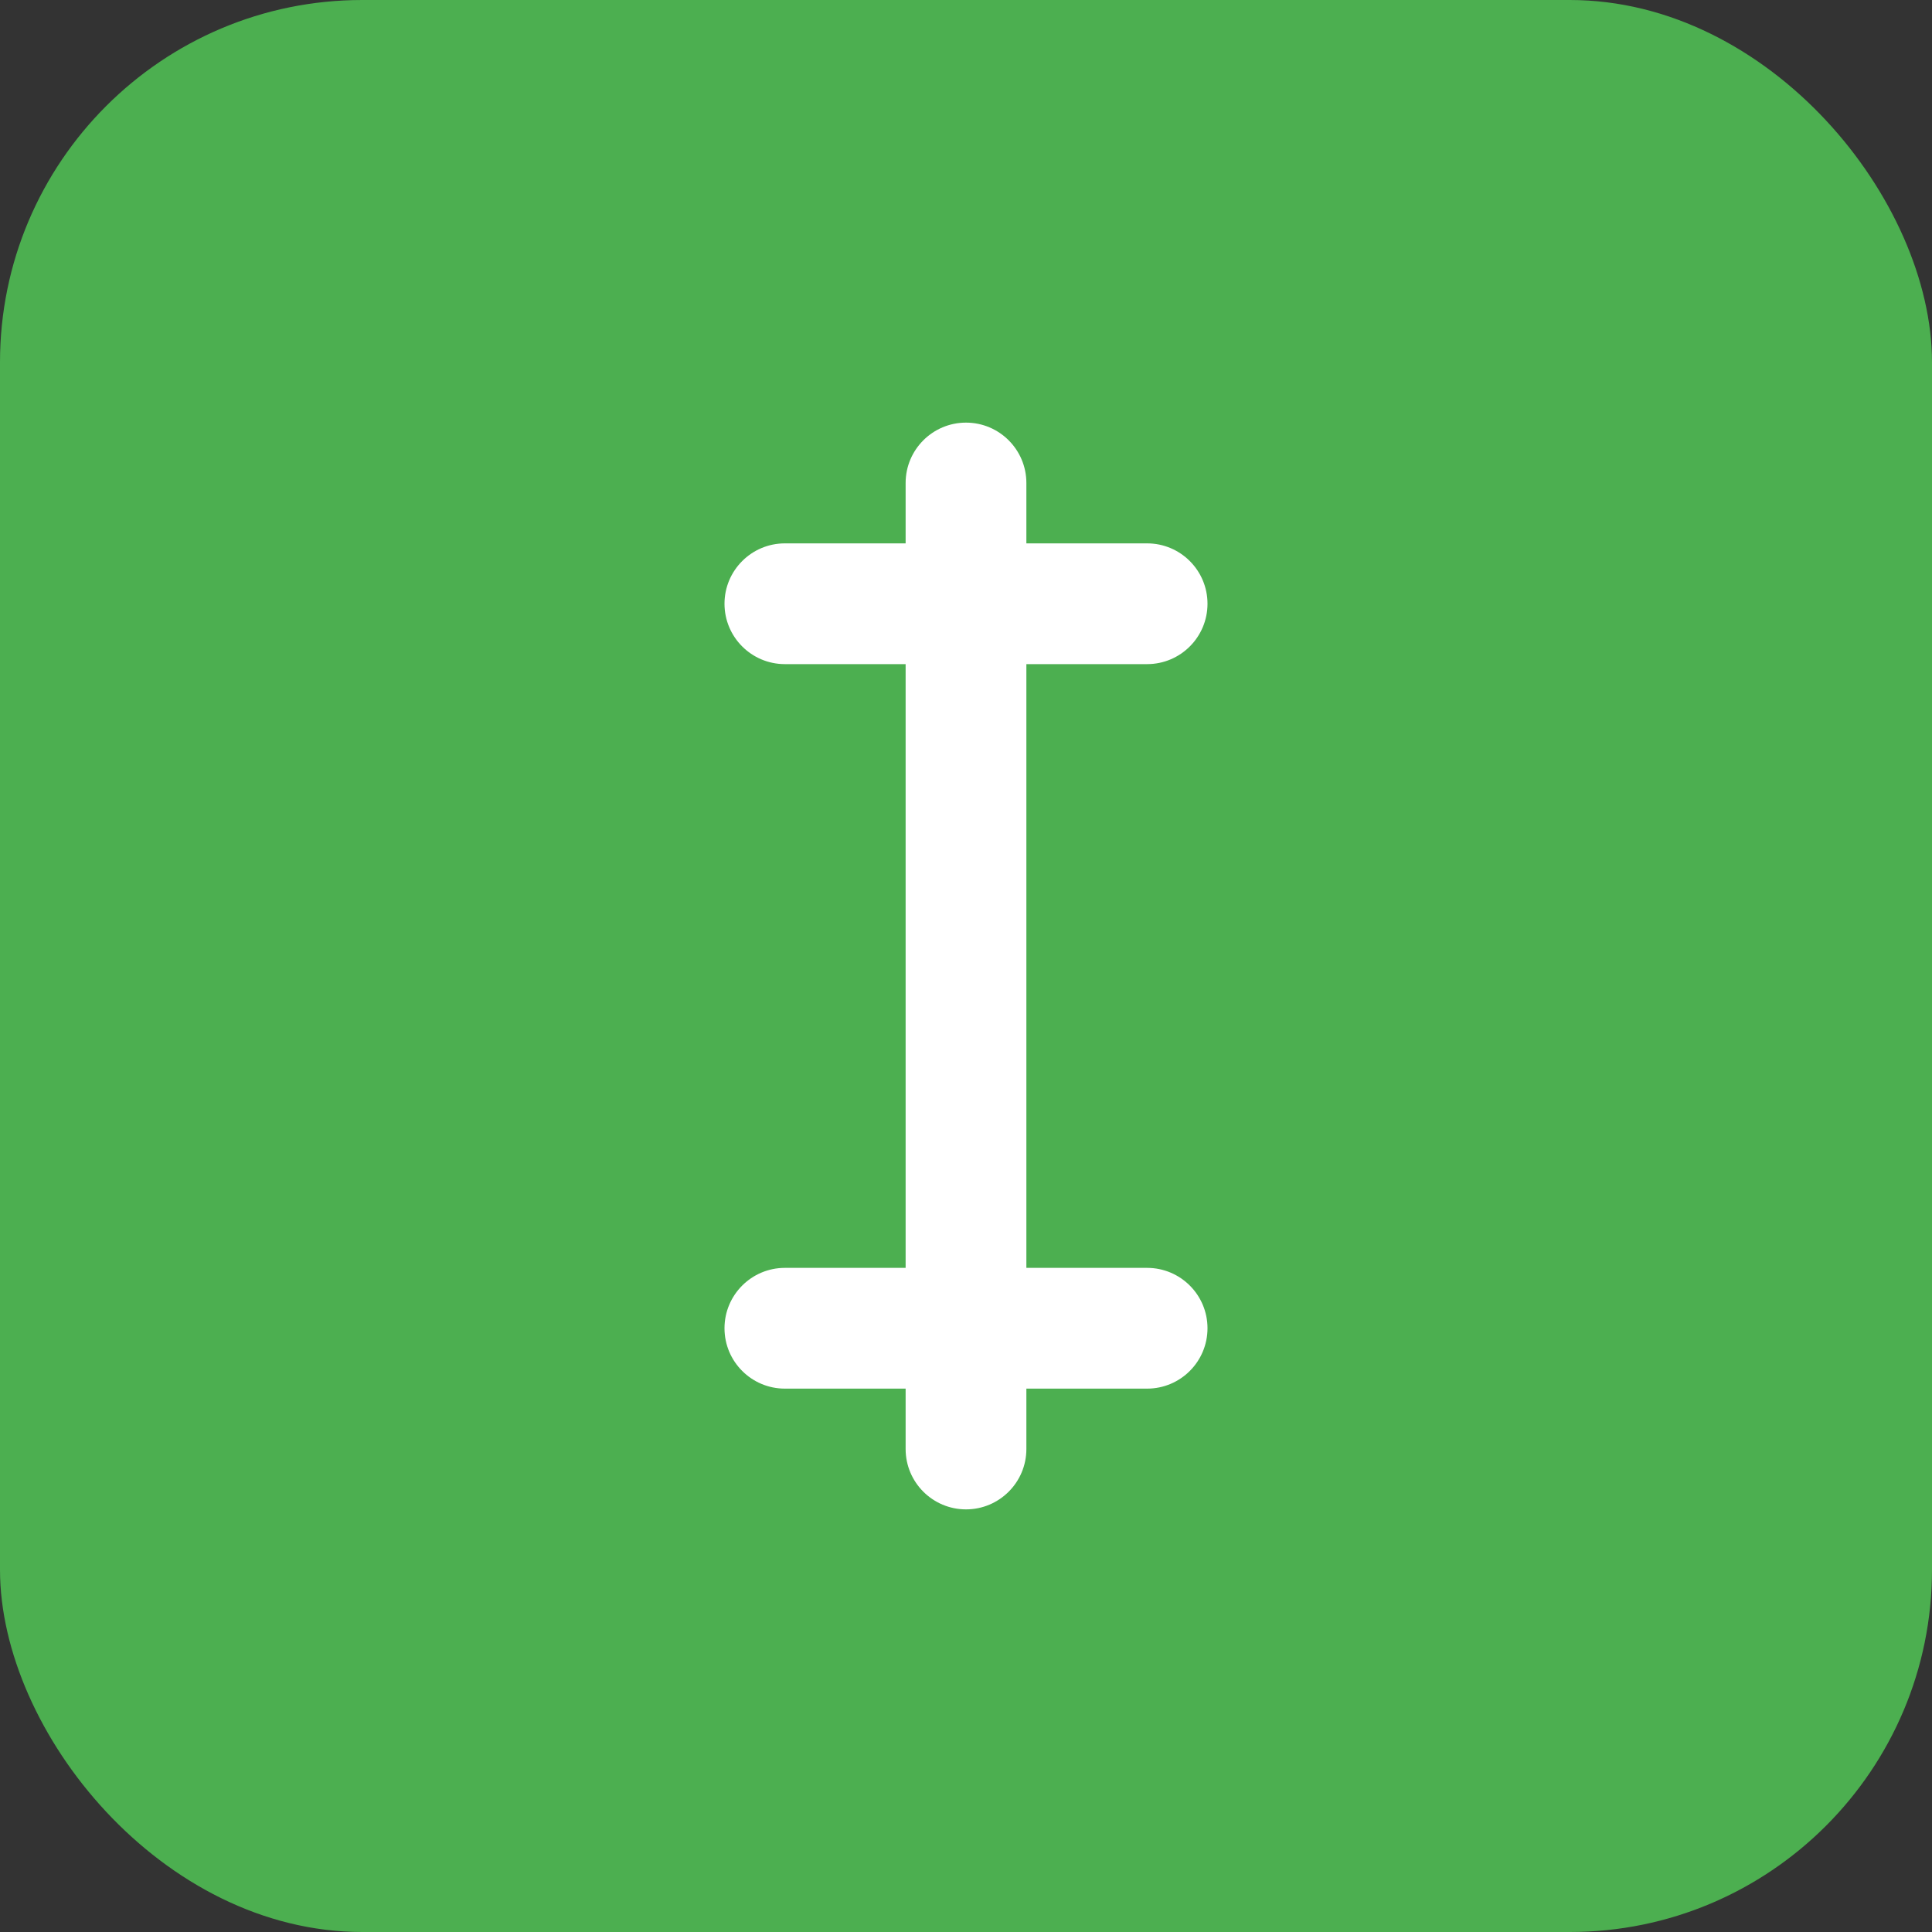 <?xml version="1.0" encoding="UTF-8" standalone="no"?>
<svg width="32" height="32" viewBox="0 0 32 32" fill="none" xmlns="http://www.w3.org/2000/svg">
  <rect x="0" y="0" width="32" height="32" fill="#333333" stroke="none"/>
  <!-- Background -->
  <rect width="32" height="32" rx="6" fill="#4CAF50"/>
  <!-- Dollar Sign -->
  <path d="M16 7C15.448 7 15 7.448 15 8V9H13C12.448 9 12 9.448 12 10C12 10.552 12.448 11 13 11H15V21H13C12.448 21 12 21.448 12 22C12 22.552 12.448 23 13 23H15V24C15 24.552 15.448 25 16 25C16.552 25 17 24.552 17 24V23H19C19.552 23 20 22.552 20 22C20 21.448 19.552 21 19 21H17V11H19C19.552 11 20 10.552 20 10C20 9.448 19.552 9 19 9H17V8C17 7.448 16.552 7 16 7Z" fill="white"/>
</svg>